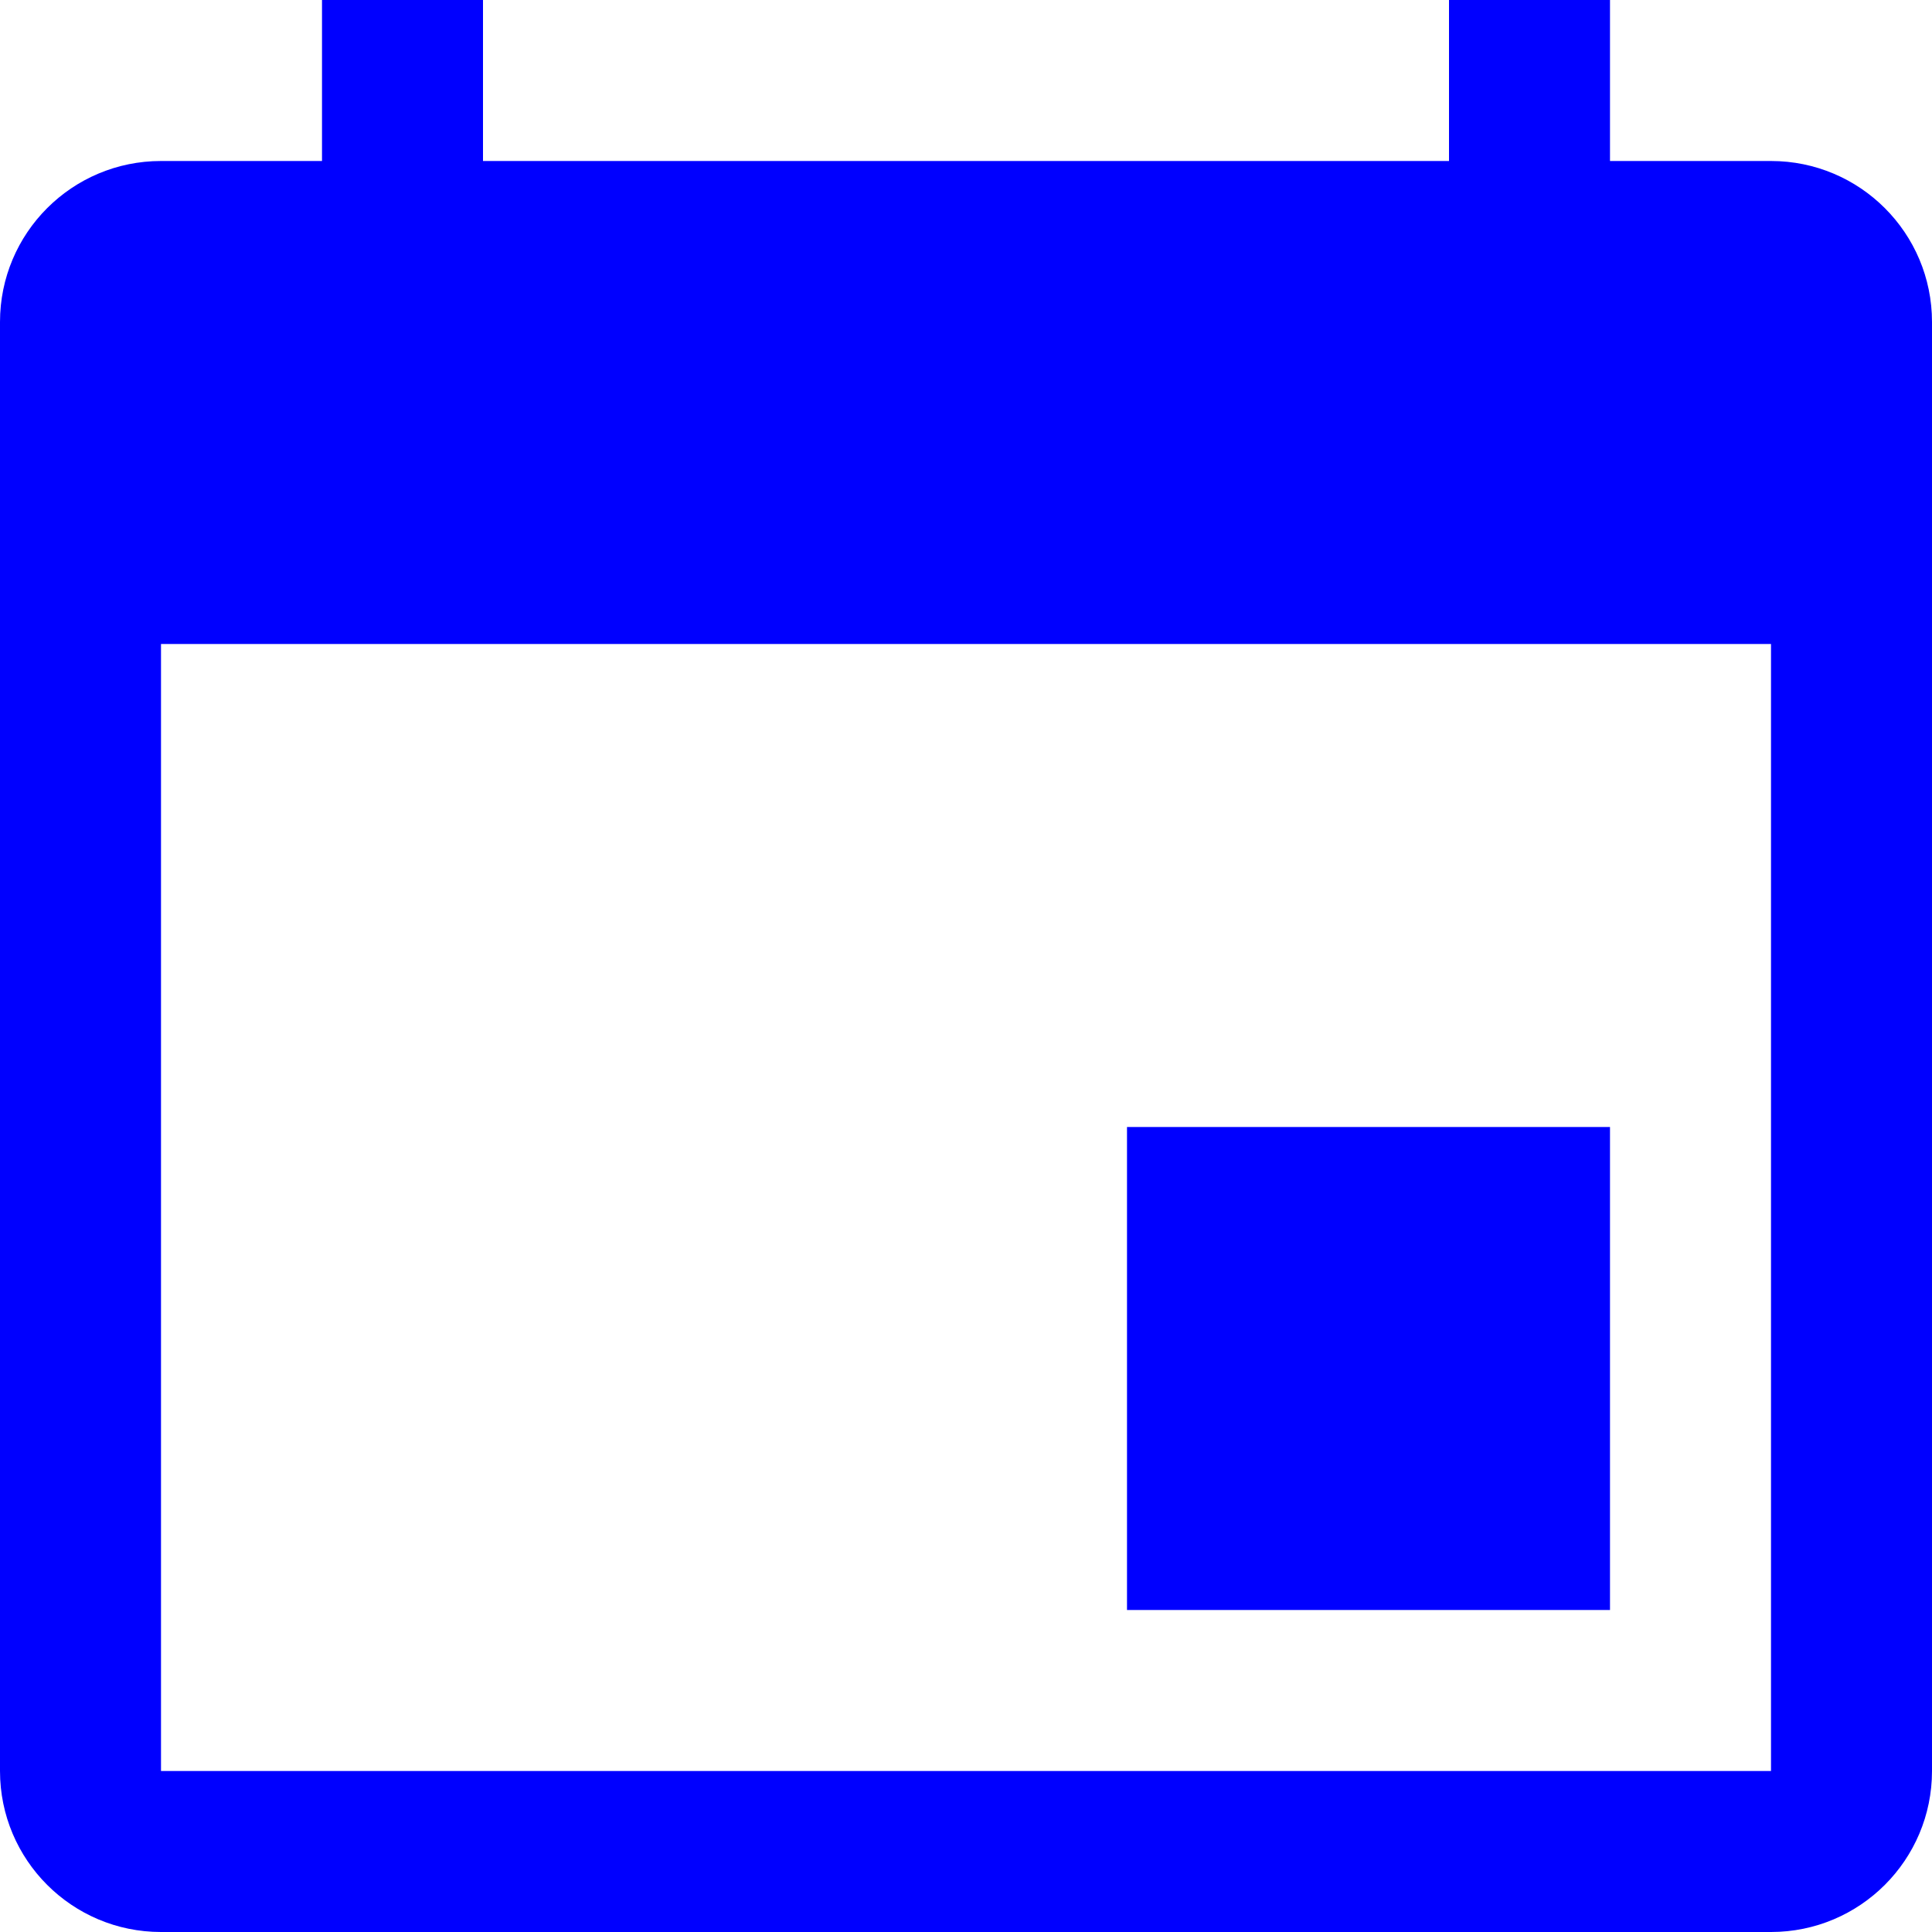 <svg width="24" height="24" viewBox="0 0 24 24" fill="none" xmlns="http://www.w3.org/2000/svg">
<path fill-rule="evenodd" clip-rule="evenodd" d="M20 2H22C23.105 2 24 2.895 24 4V22C24 23.105 23.105 24 22 24H2C0.895 24 0 23.105 0 22V4C0 2.895 0.895 2 2 2H4V0H6V2H18V0H20V2ZM2 8H22V22H2V8ZM20 14H14V20H20V14Z" fill="#0000FF"/>
</svg>
